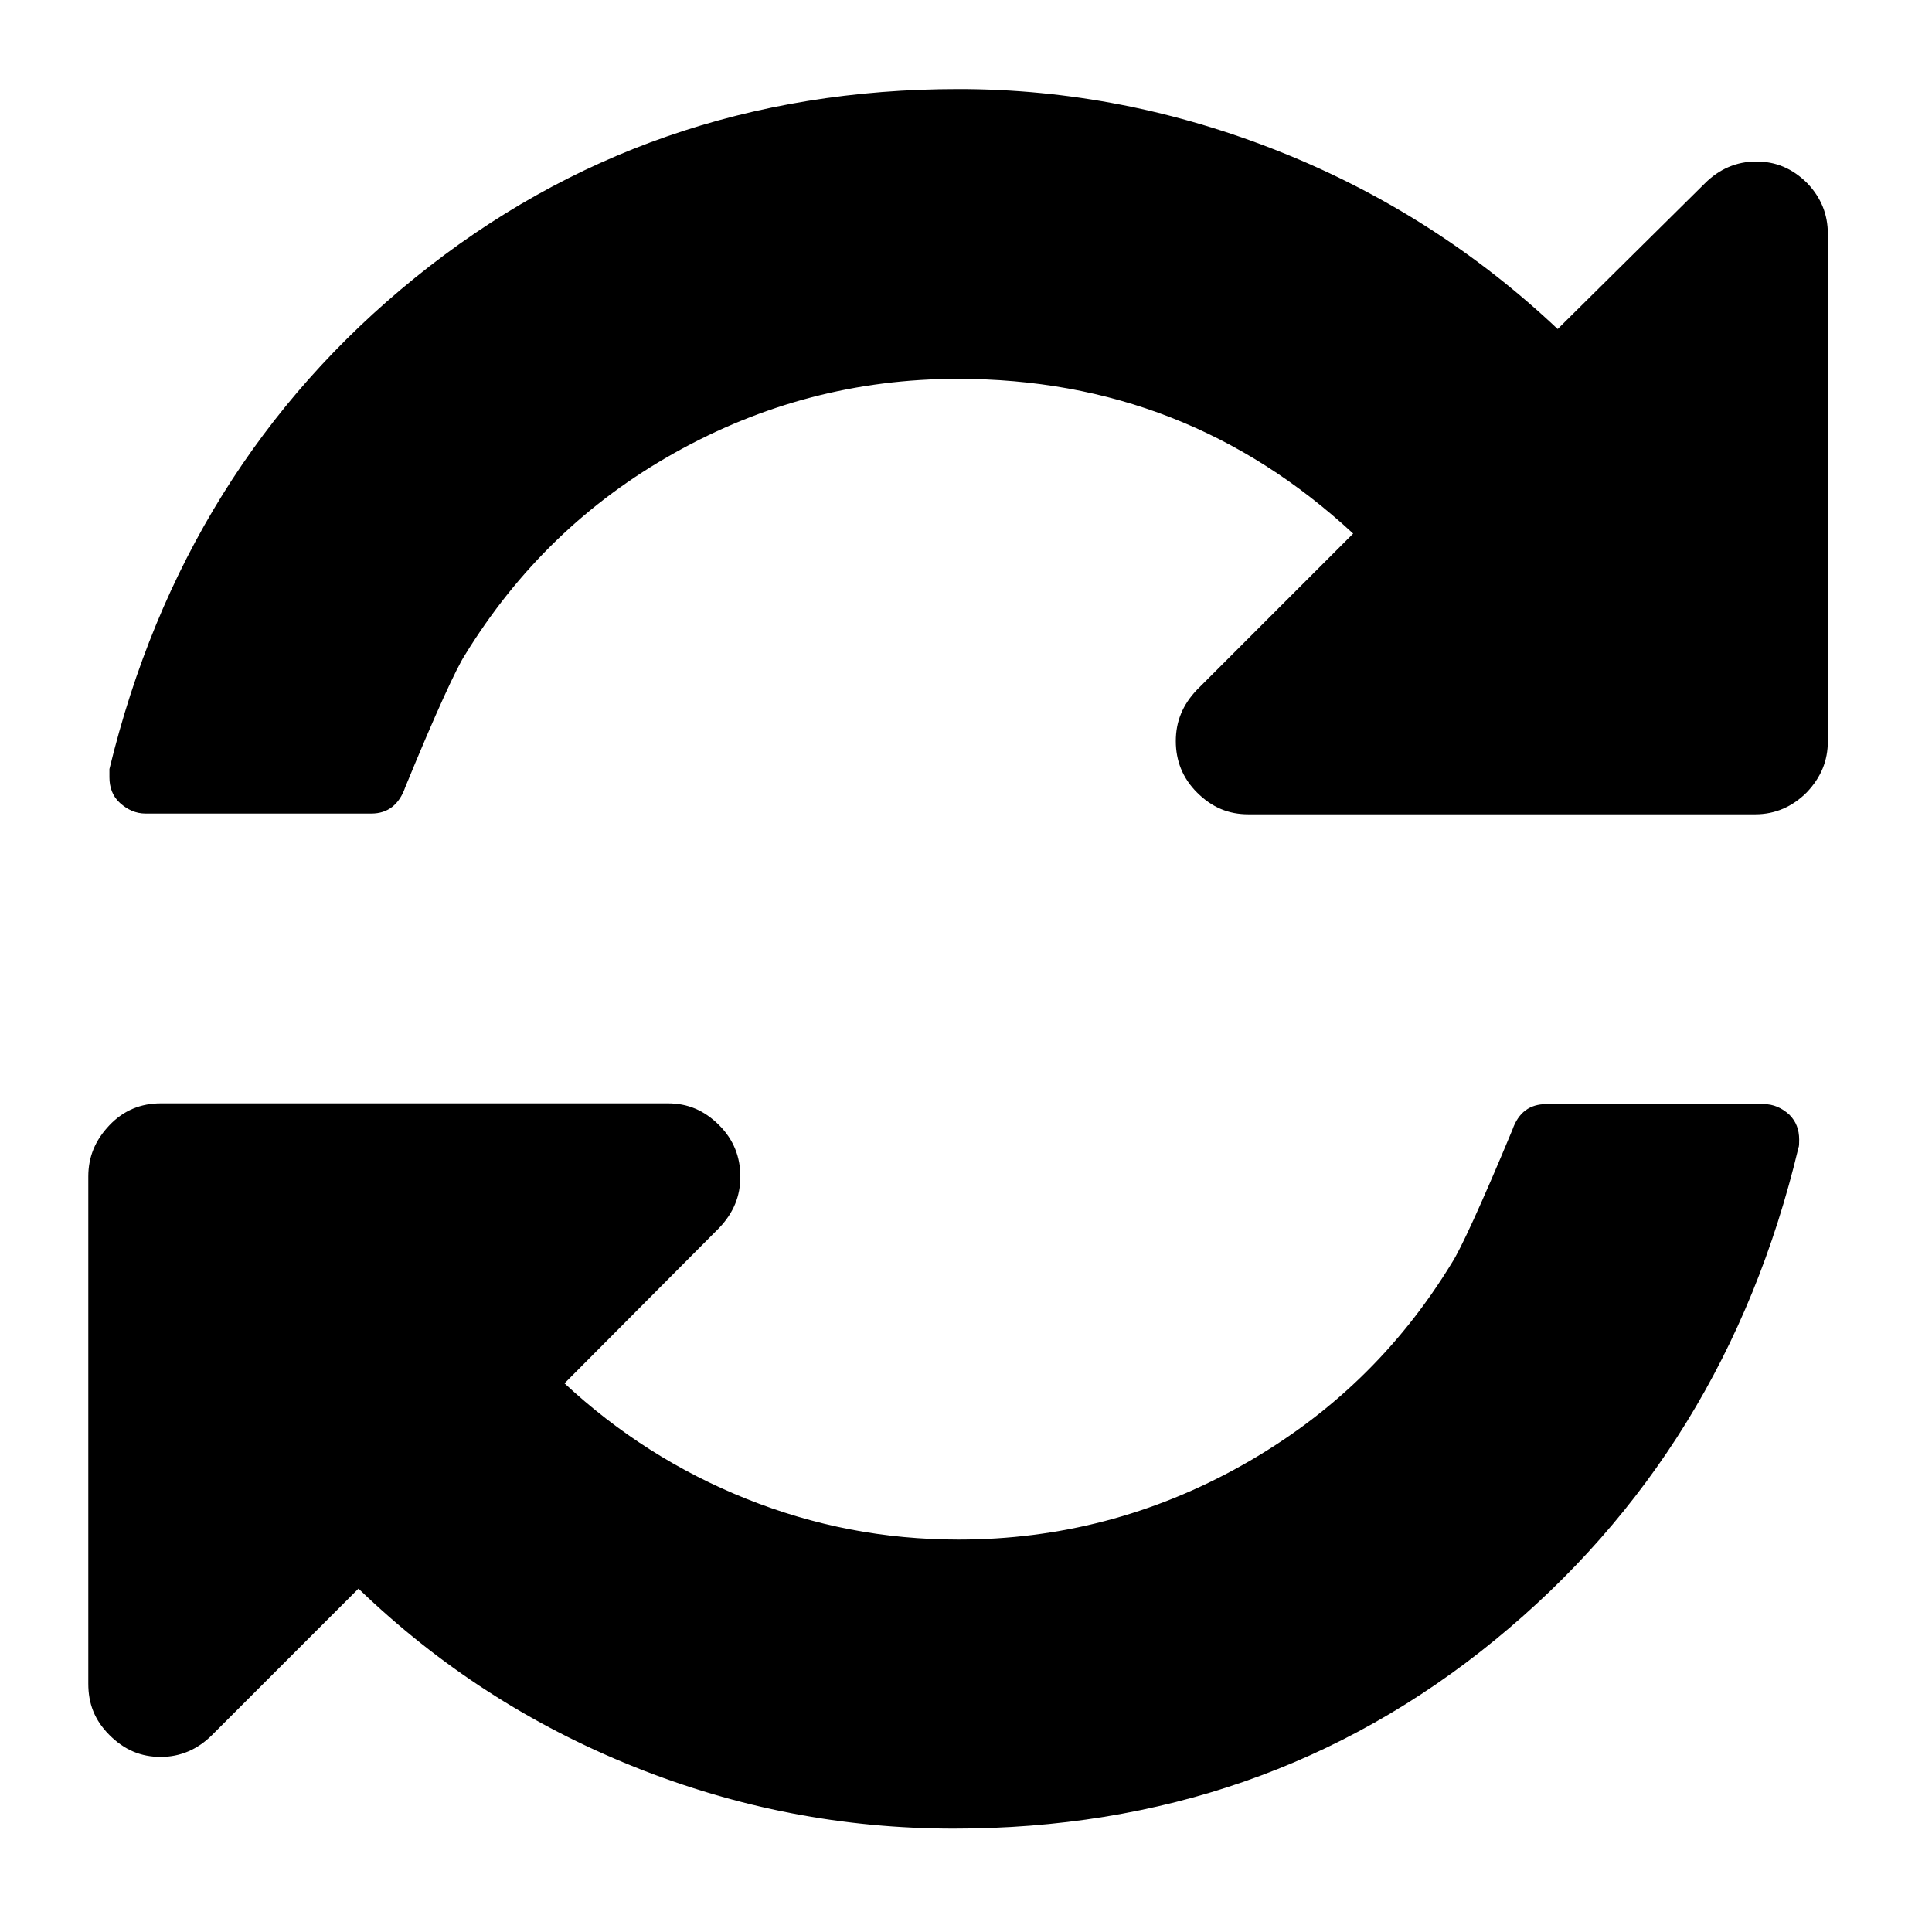 <?xml version="1.0" encoding="utf-8"?>
<!-- Generator: Adobe Illustrator 18.0.0, SVG Export Plug-In . SVG Version: 6.00 Build 0)  -->
<!DOCTYPE svg PUBLIC "-//W3C//DTD SVG 1.1//EN" "http://www.w3.org/Graphics/SVG/1.1/DTD/svg11.dtd">
<svg version="1.1" id="Layer_1" xmlns="http://www.w3.org/2000/svg" xmlns:xlink="http://www.w3.org/1999/xlink" x="0px" y="0px"
	 viewBox="0 0 256 256" enable-background="new 0 0 256 256" xml:space="preserve">
<path d="M238.4,151c0,0.5,0,0.9-0.1,1.1c-6.4,26.8-19.8,48.5-40.2,65.2s-44.3,25-71.7,25c-14.6,0-28.7-2.7-42.4-8.2
	s-25.8-13.3-36.5-23.6l-19.4,19.4c-1.9,1.9-4.2,2.9-6.8,2.9s-4.8-0.9-6.8-2.9s-2.8-4.2-2.8-6.8v-67.2c0-2.6,0.9-4.8,2.8-6.8
	s4.2-2.9,6.8-2.9h67.2c2.6,0,4.8,0.9,6.8,2.9c1.9,1.9,2.8,4.2,2.8,6.8s-0.9,4.8-2.8,6.8l-20.5,20.6c7.1,6.6,15.1,11.7,24.1,15.3
	c9,3.6,18.3,5.4,28.1,5.4c13.4,0,25.9-3.3,37.5-9.8s20.9-15.4,27.9-26.9c1.1-1.7,3.8-7.5,8-17.6c0.8-2.3,2.3-3.4,4.5-3.4h28.8
	c1.3,0,2.4,0.5,3.4,1.4C238,148.6,238.4,149.7,238.4,151z M242.2,31v67.2c0,2.6-0.9,4.8-2.8,6.8c-1.9,1.9-4.2,2.9-6.8,2.9h-67.2
	c-2.6,0-4.8-0.9-6.8-2.9c-1.9-1.9-2.8-4.2-2.8-6.8c0-2.6,0.9-4.8,2.8-6.8l20.7-20.7c-14.8-13.7-32.2-20.5-52.4-20.5
	c-13.4,0-25.9,3.3-37.5,9.8S68.6,75.4,61.6,86.8c-1.1,1.7-3.8,7.5-7.9,17.5c-0.8,2.3-2.3,3.5-4.5,3.5H19.3c-1.3,0-2.4-0.5-3.4-1.4
	s-1.4-2.1-1.4-3.4v-1.1C21,75.1,34.5,53.4,55,36.8s44.5-25,72-25c14.6,0,28.8,2.8,42.6,8.3c13.8,5.5,26.1,13.4,36.8,23.5l19.5-19.3
	c1.9-1.9,4.2-2.9,6.8-2.9c2.6,0,4.8,0.9,6.8,2.9C241.3,26.2,242.2,28.4,242.2,31z"/>
</svg>
